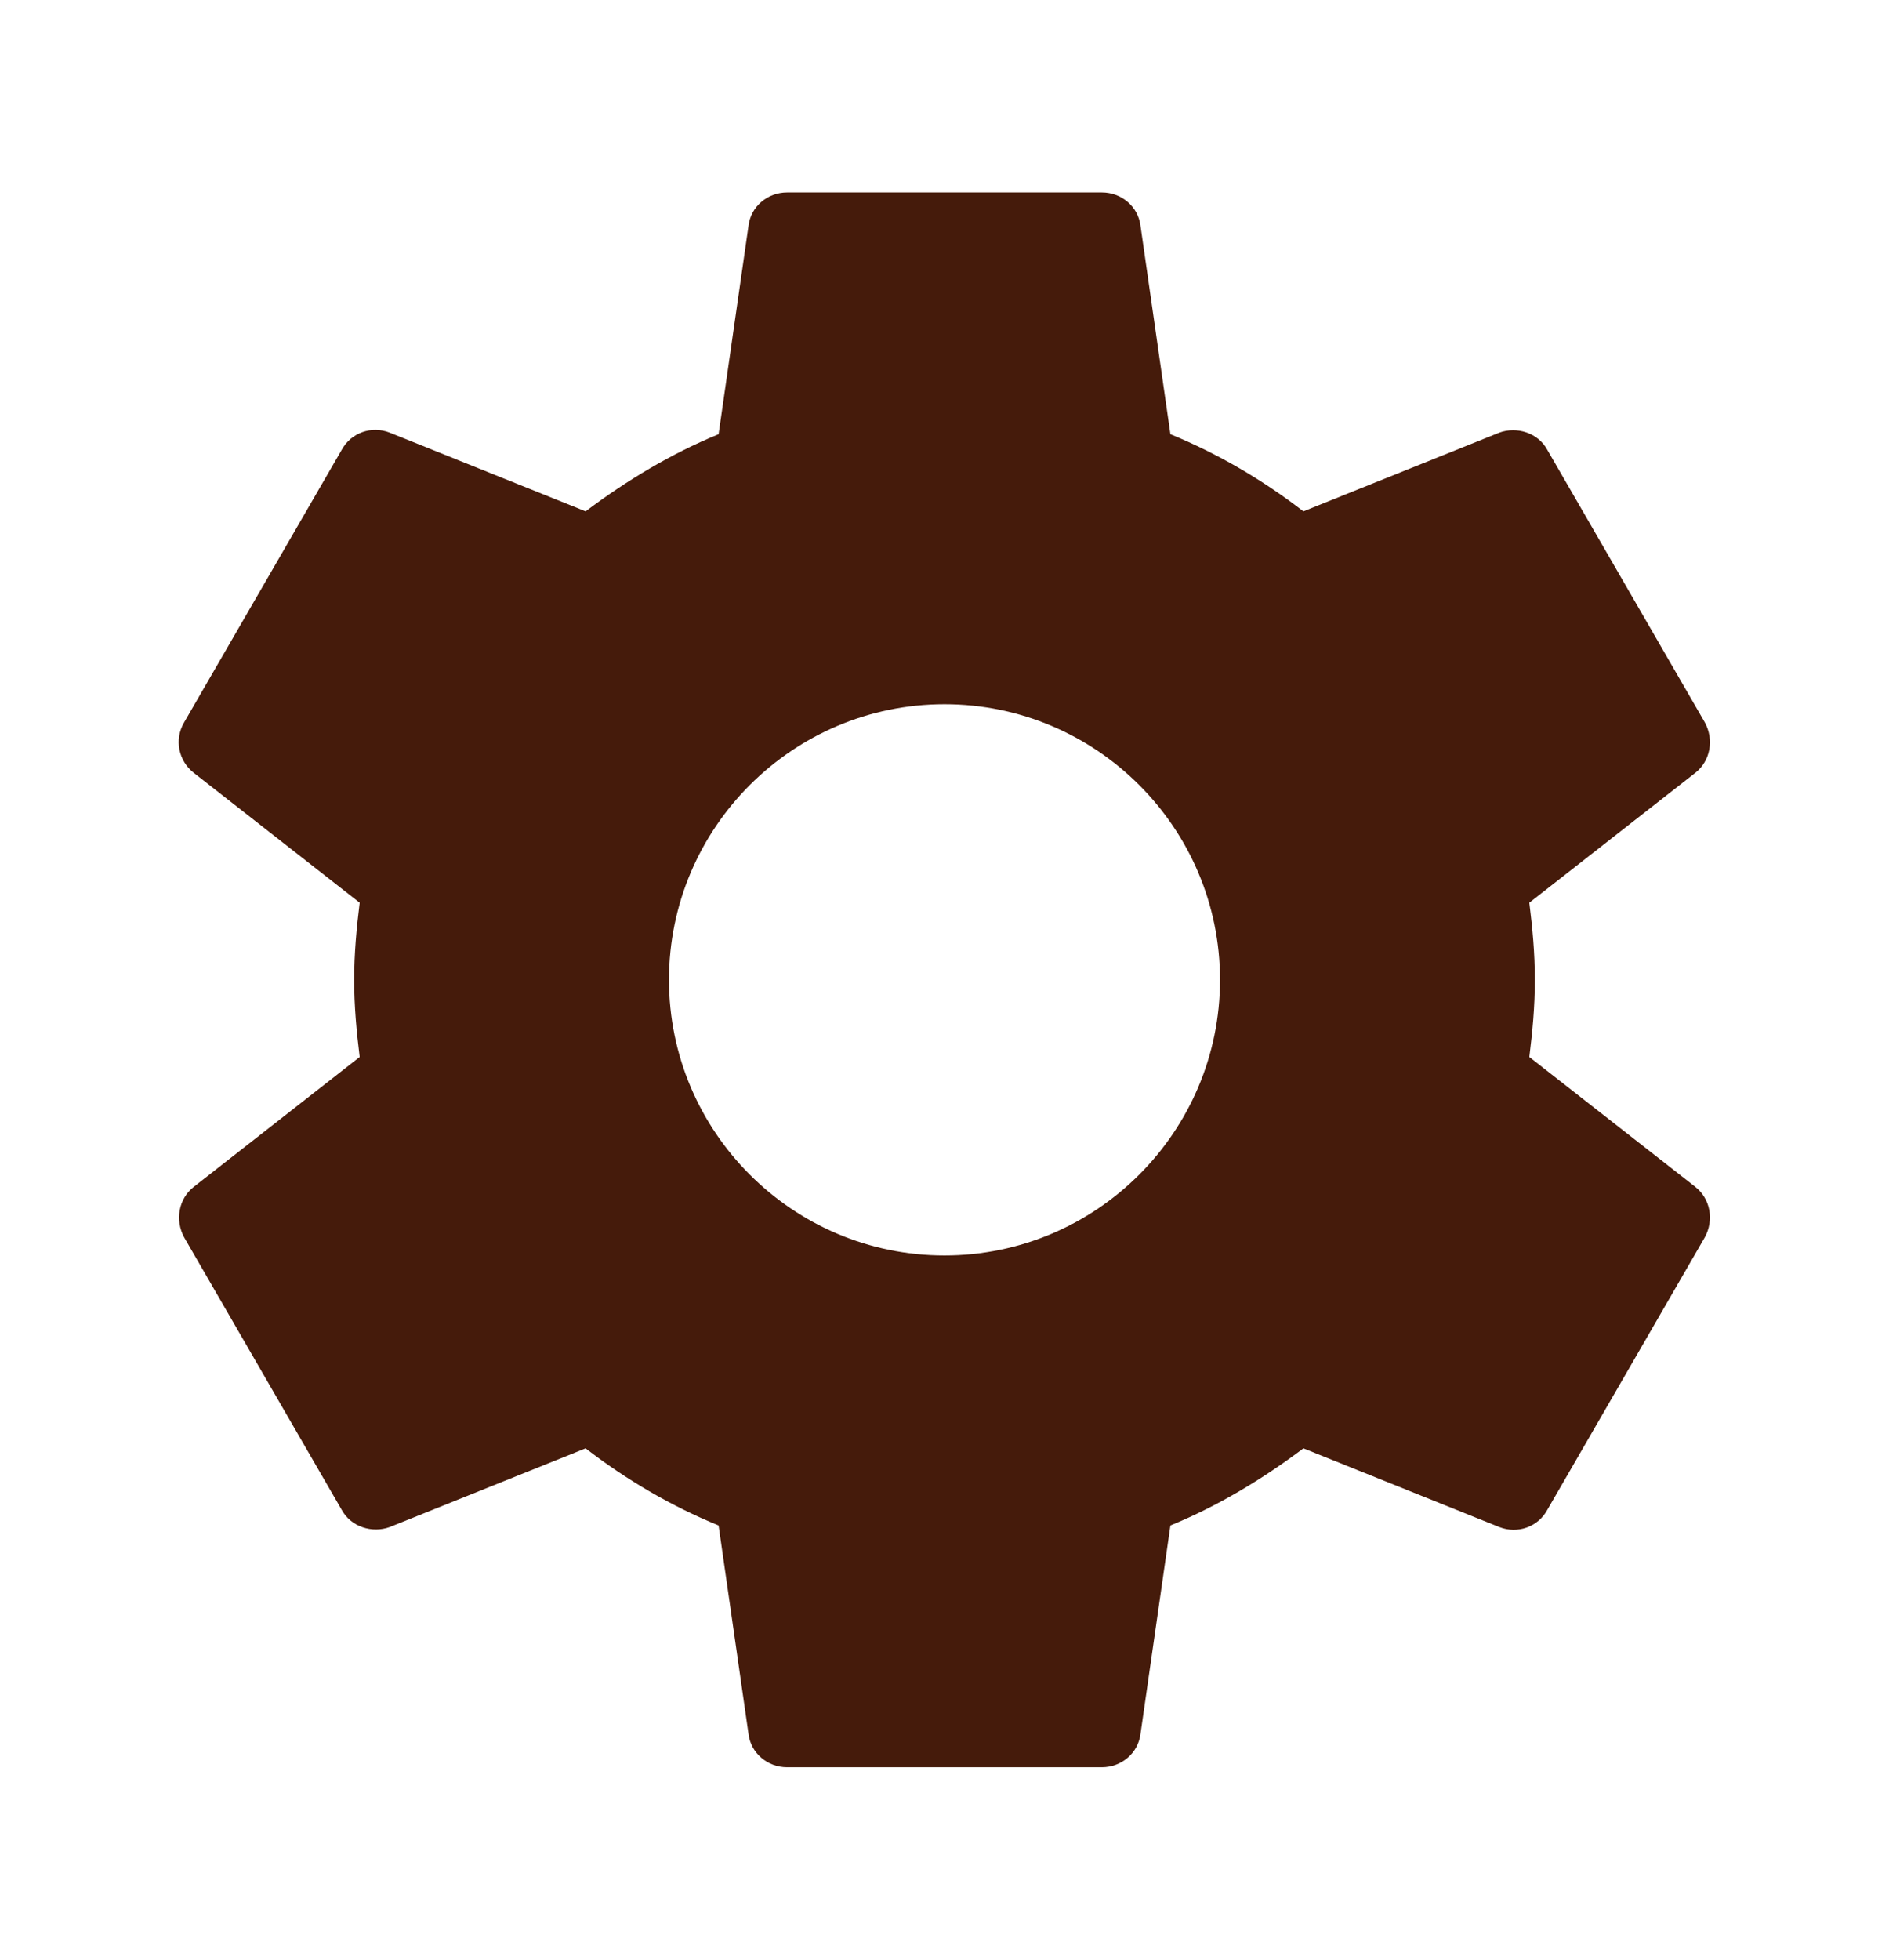 <svg width="27" height="28" viewBox="0 0 27 28" fill="none" xmlns="http://www.w3.org/2000/svg">
<g clip-path="url(#clip0_21_911)">
<path d="M21.859 15.102C21.904 14.742 21.938 14.383 21.938 14C21.938 13.617 21.904 13.258 21.859 12.898L24.233 11.041C24.446 10.873 24.503 10.569 24.367 10.321L22.117 6.429C21.983 6.181 21.679 6.091 21.431 6.181L18.63 7.306C18.045 6.856 17.415 6.485 16.729 6.204L16.301 3.223C16.267 2.953 16.031 2.75 15.75 2.75H11.25C10.969 2.75 10.732 2.953 10.699 3.223L10.271 6.204C9.585 6.485 8.955 6.867 8.37 7.306L5.569 6.181C5.31 6.08 5.018 6.181 4.883 6.429L2.632 10.321C2.486 10.569 2.554 10.873 2.768 11.041L5.141 12.898C5.096 13.258 5.062 13.629 5.062 14C5.062 14.371 5.096 14.742 5.141 15.102L2.768 16.959C2.554 17.128 2.498 17.431 2.632 17.679L4.883 21.571C5.018 21.819 5.321 21.909 5.569 21.819L8.37 20.694C8.955 21.144 9.585 21.515 10.271 21.796L10.699 24.777C10.732 25.047 10.969 25.25 11.25 25.25H15.75C16.031 25.25 16.267 25.047 16.301 24.777L16.729 21.796C17.415 21.515 18.045 21.133 18.63 20.694L21.431 21.819C21.69 21.92 21.983 21.819 22.117 21.571L24.367 17.679C24.503 17.431 24.446 17.128 24.233 16.959L21.859 15.102ZM13.5 17.938C11.329 17.938 9.562 16.171 9.562 14C9.562 11.829 11.329 10.062 13.5 10.062C15.671 10.062 17.438 11.829 17.438 14C17.438 16.171 15.671 17.938 13.5 17.938Z" fill="#451B0B"/>
</g>
<defs>
<clipPath id="clip0_21_911">
<rect width="27" height="27" fill="white" transform="translate(0 0.5)"/>
</clipPath>
</defs>
</svg>

